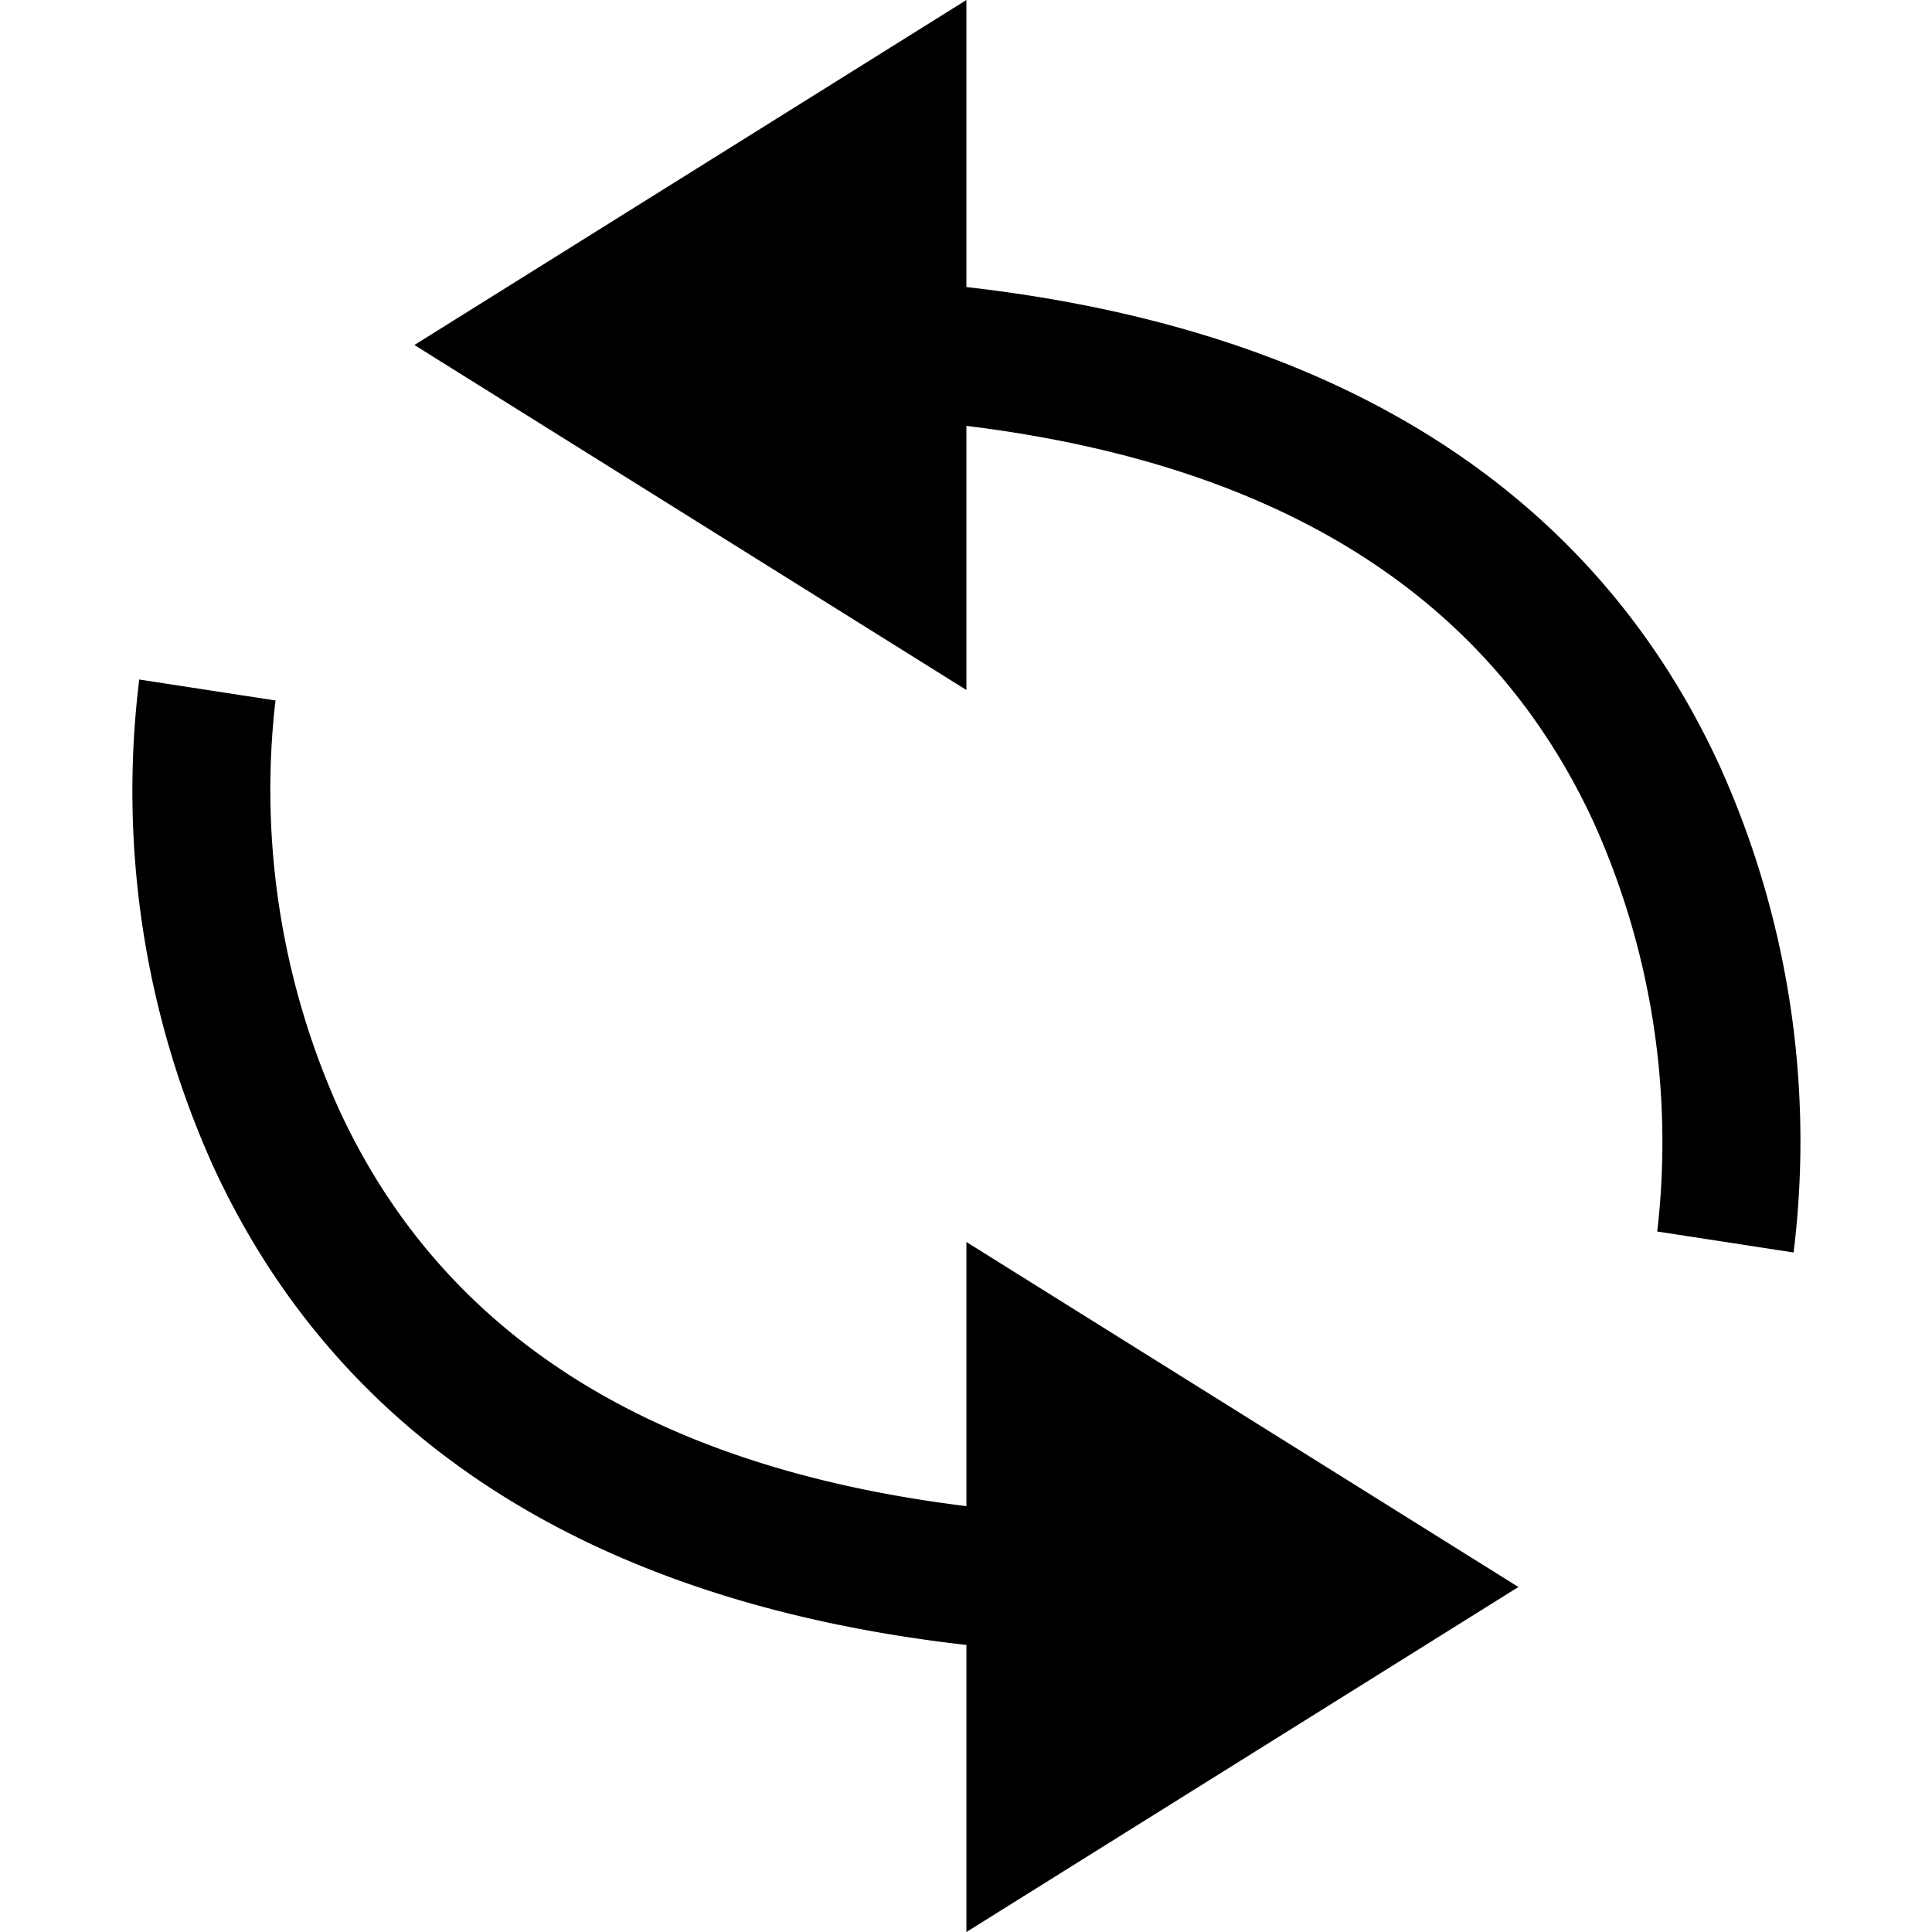  <svg viewBox="0 0 14 14" 
  xmlns="http://www.w3.org/2000/svg">
        <path
            d="M7.003 11.92c-2.807-.319-4.578-1.564-5.454-3.46a6.605 6.605 0 01-.54-3.536l.988.152c-.003.022-.01.072-.016.149a5.641 5.641 0 00.476 2.815c.714 1.548 2.151 2.58 4.546 2.874V9l4 2.5-4 2.5v-2.08zm0-9.84V0l-4 2.5 4 2.5V3.086c2.395.294 3.832 1.326 4.546 2.874a5.641 5.641 0 01.46 2.964l.988.152a6.605 6.605 0 00-.54-3.536C11.582 3.644 9.811 2.4 7.003 2.08z"
            fill="currentColor" fill-rule="evenodd"></path>
    </svg>